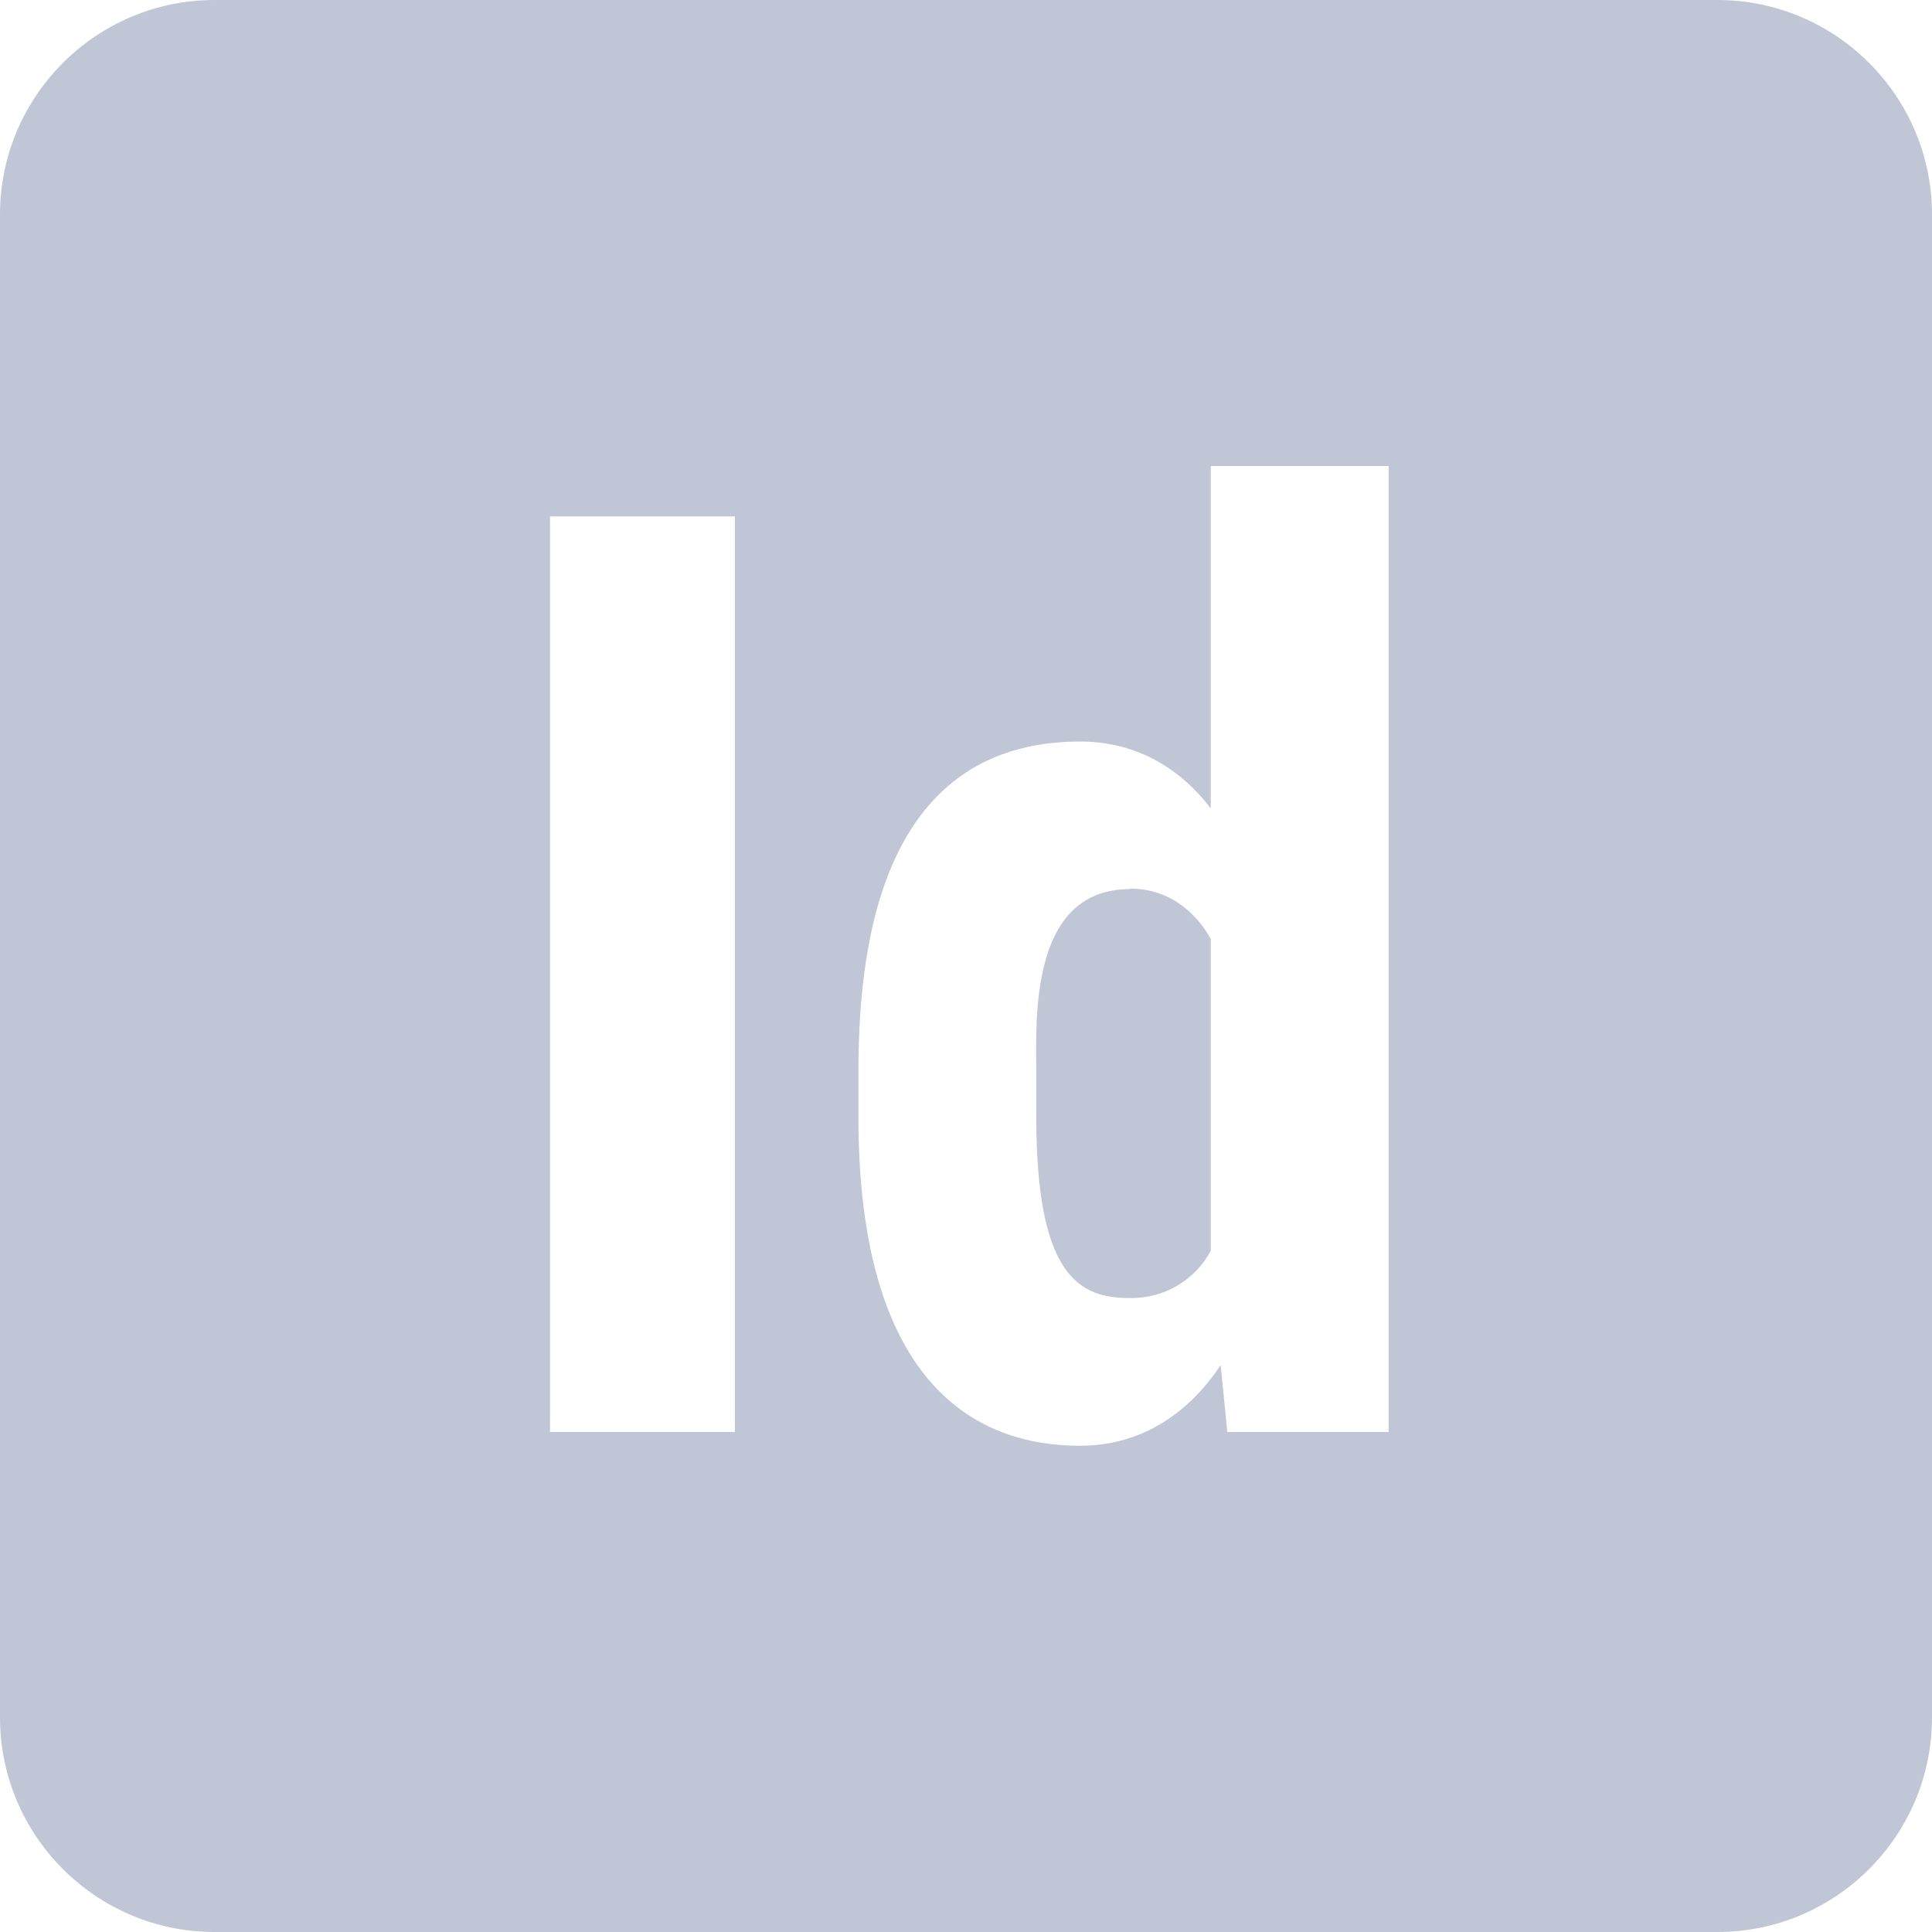 
<svg xmlns="http://www.w3.org/2000/svg" xmlns:xlink="http://www.w3.org/1999/xlink" width="16px" height="16px" viewBox="0 0 16 16" version="1.1">
<g id="surface1">
<path style=" stroke:none;fill-rule:nonzero;fill:#c1c6d6;fill-opacity:1;" d="M 1.777 0 C 0.797 0 0 0.797 0 1.777 L 0 14.223 C 0 15.203 0.797 16 1.777 16 L 14.223 16 C 15.203 16 16 15.203 16 14.223 L 16 1.777 C 16 0.797 15.203 0 14.223 0 Z M 10.027 3.859 L 11.5 3.859 L 11.5 11.859 L 10.164 11.859 L 10.109 11.305 C 9.969 11.516 9.609 11.973 8.945 11.973 C 8.348 11.973 7.109 11.742 7.109 9.25 L 7.109 8.891 C 7.109 7.965 7.238 6.141 8.945 6.141 C 9.551 6.141 9.891 6.516 10.027 6.695 Z M 4.555 4.277 L 6.086 4.277 L 6.086 11.859 L 4.555 11.859 Z M 9.359 7.363 C 8.516 7.363 8.582 8.465 8.582 8.891 L 8.582 9.25 C 8.582 10.586 8.949 10.75 9.359 10.75 C 9.637 10.754 9.895 10.605 10.027 10.359 L 10.027 7.777 C 9.957 7.645 9.75 7.359 9.359 7.359 Z M 9.359 7.363 "/>
</g>
</svg>
